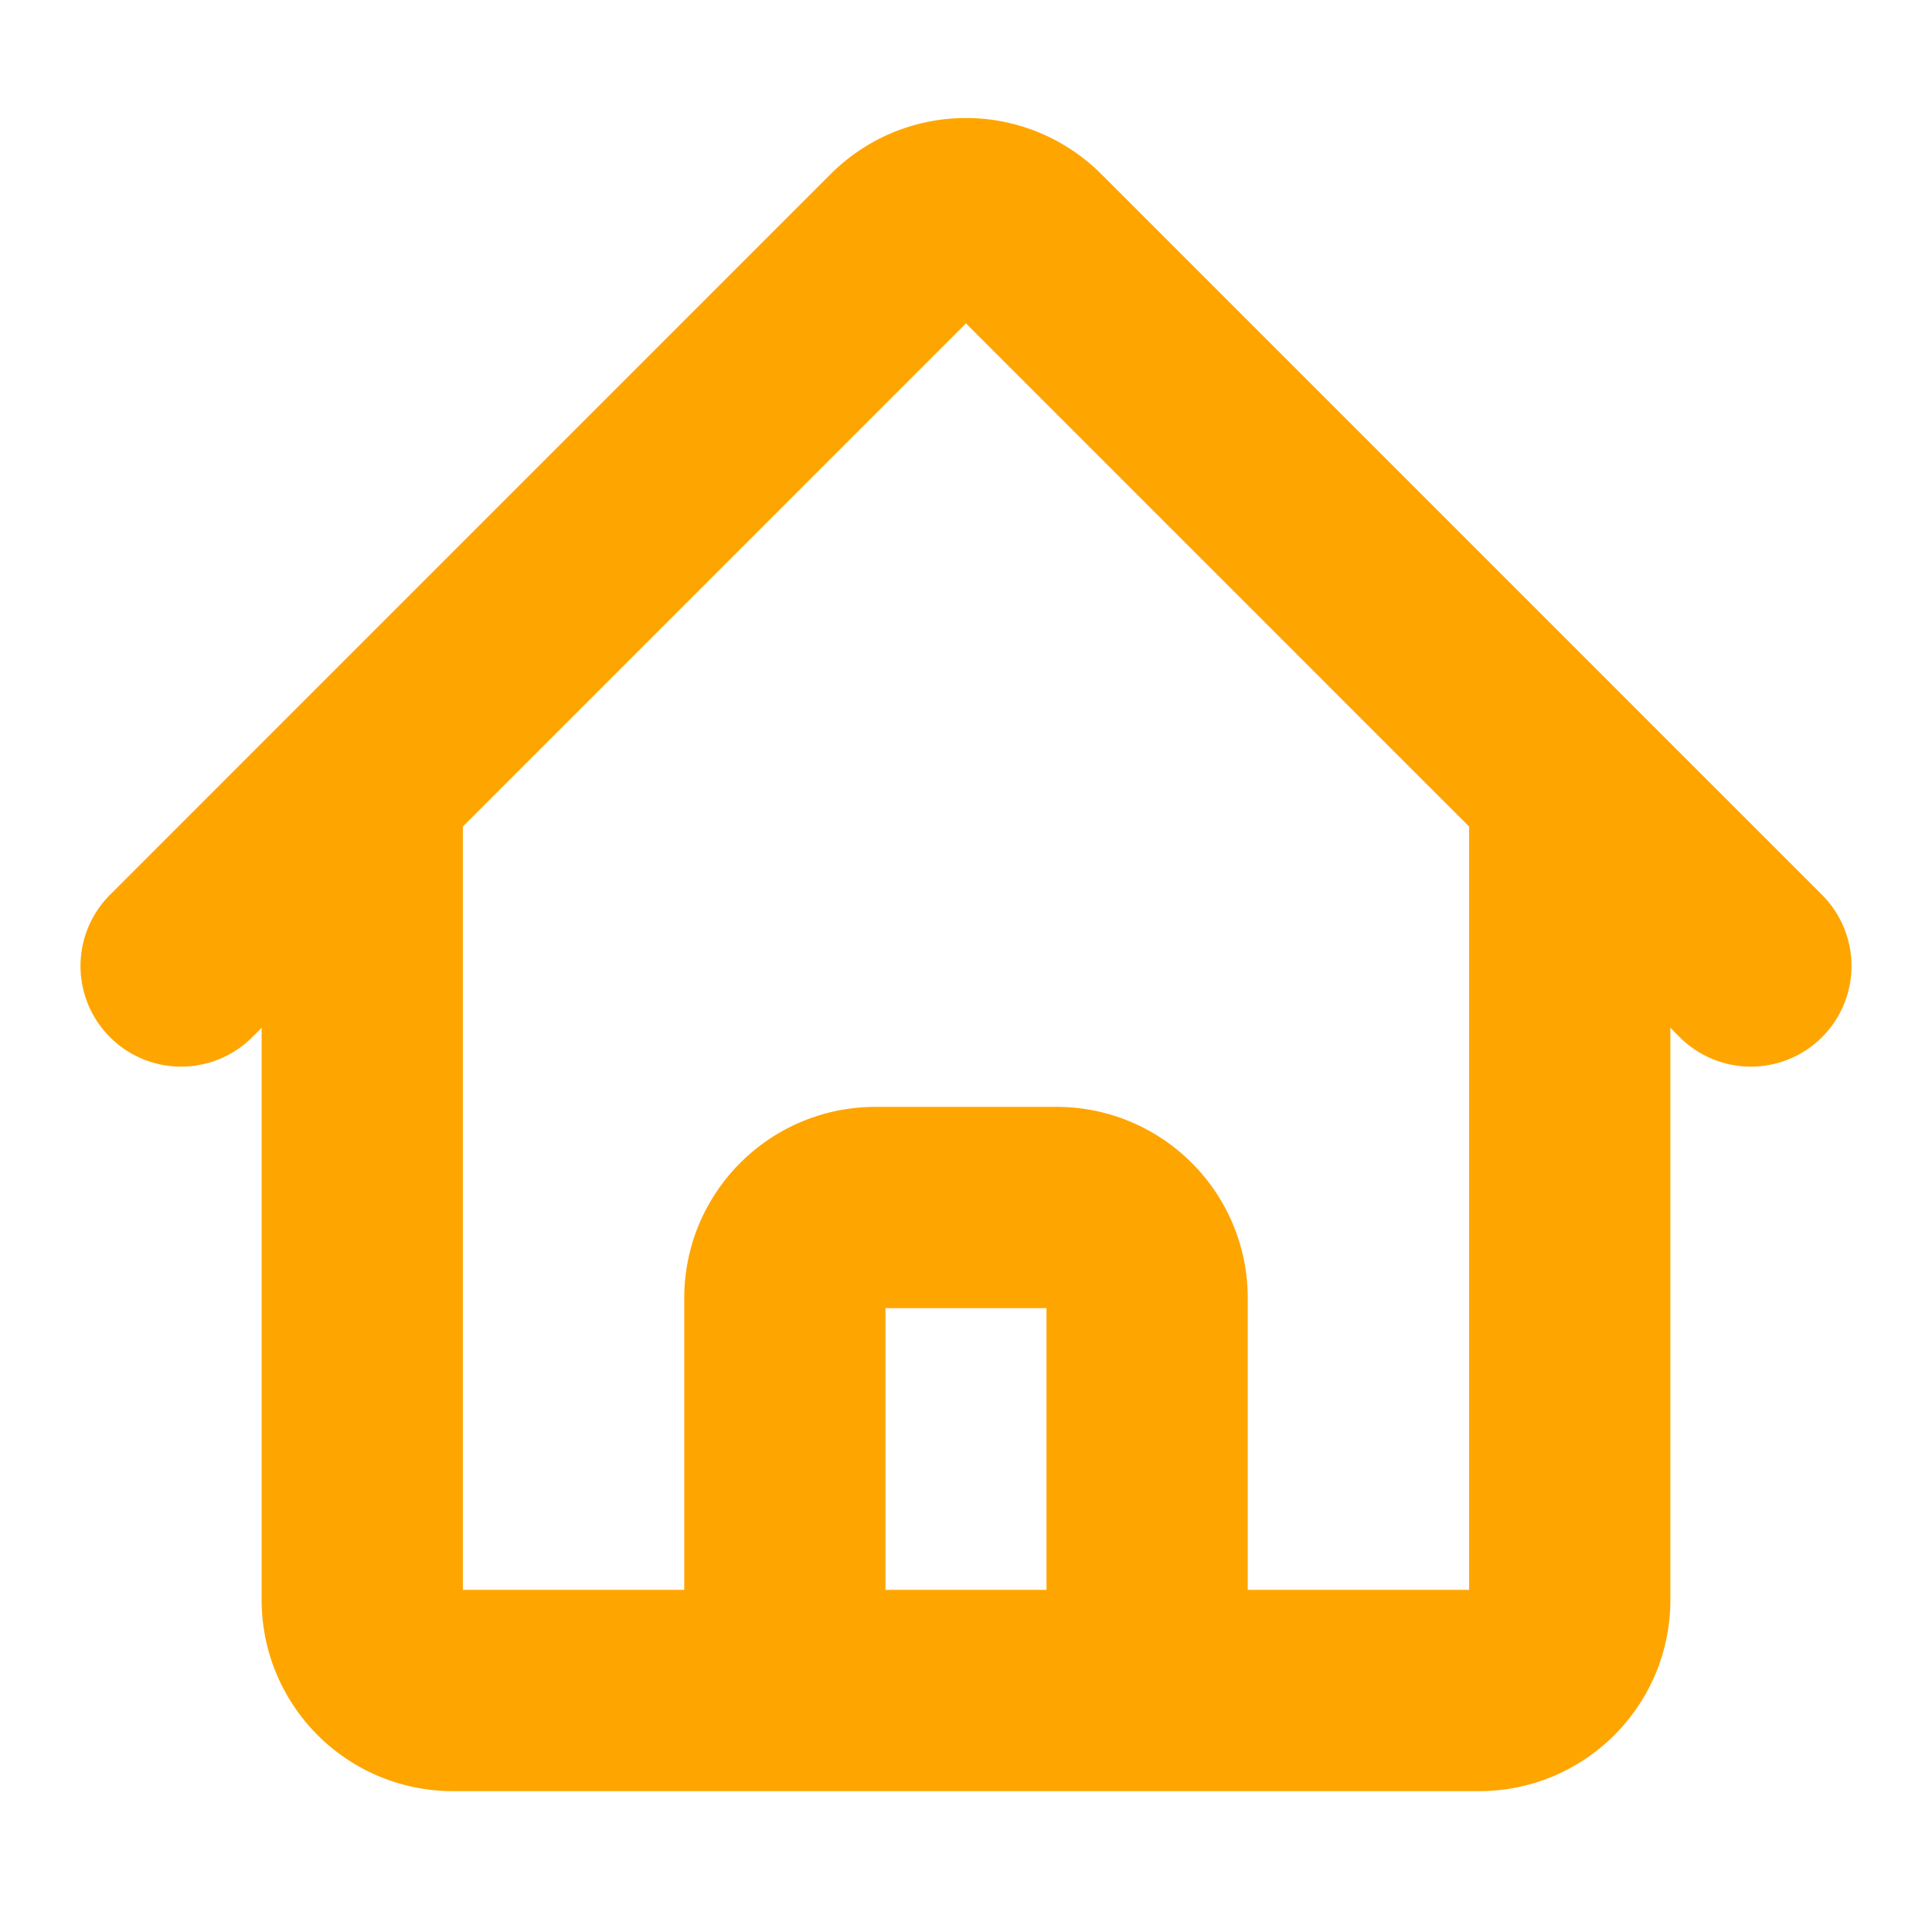 <svg xmlns="http://www.w3.org/2000/svg" width="24" height="24" fill="none"><path stroke="#FFA500" stroke-linecap="round" stroke-linejoin="round" stroke-width="2.5" d="m2.25 12 8.954-8.955a1.126 1.126 0 0 1 1.591 0L21.75 12M4.5 9.75v10.125c0 .621.504 1.125 1.125 1.125H9.75v-4.875c0-.621.504-1.125 1.125-1.125h2.25c.621 0 1.125.504 1.125 1.125V21h4.125c.621 0 1.125-.504 1.125-1.125V9.75M8.25 21h8.25"/></svg>
